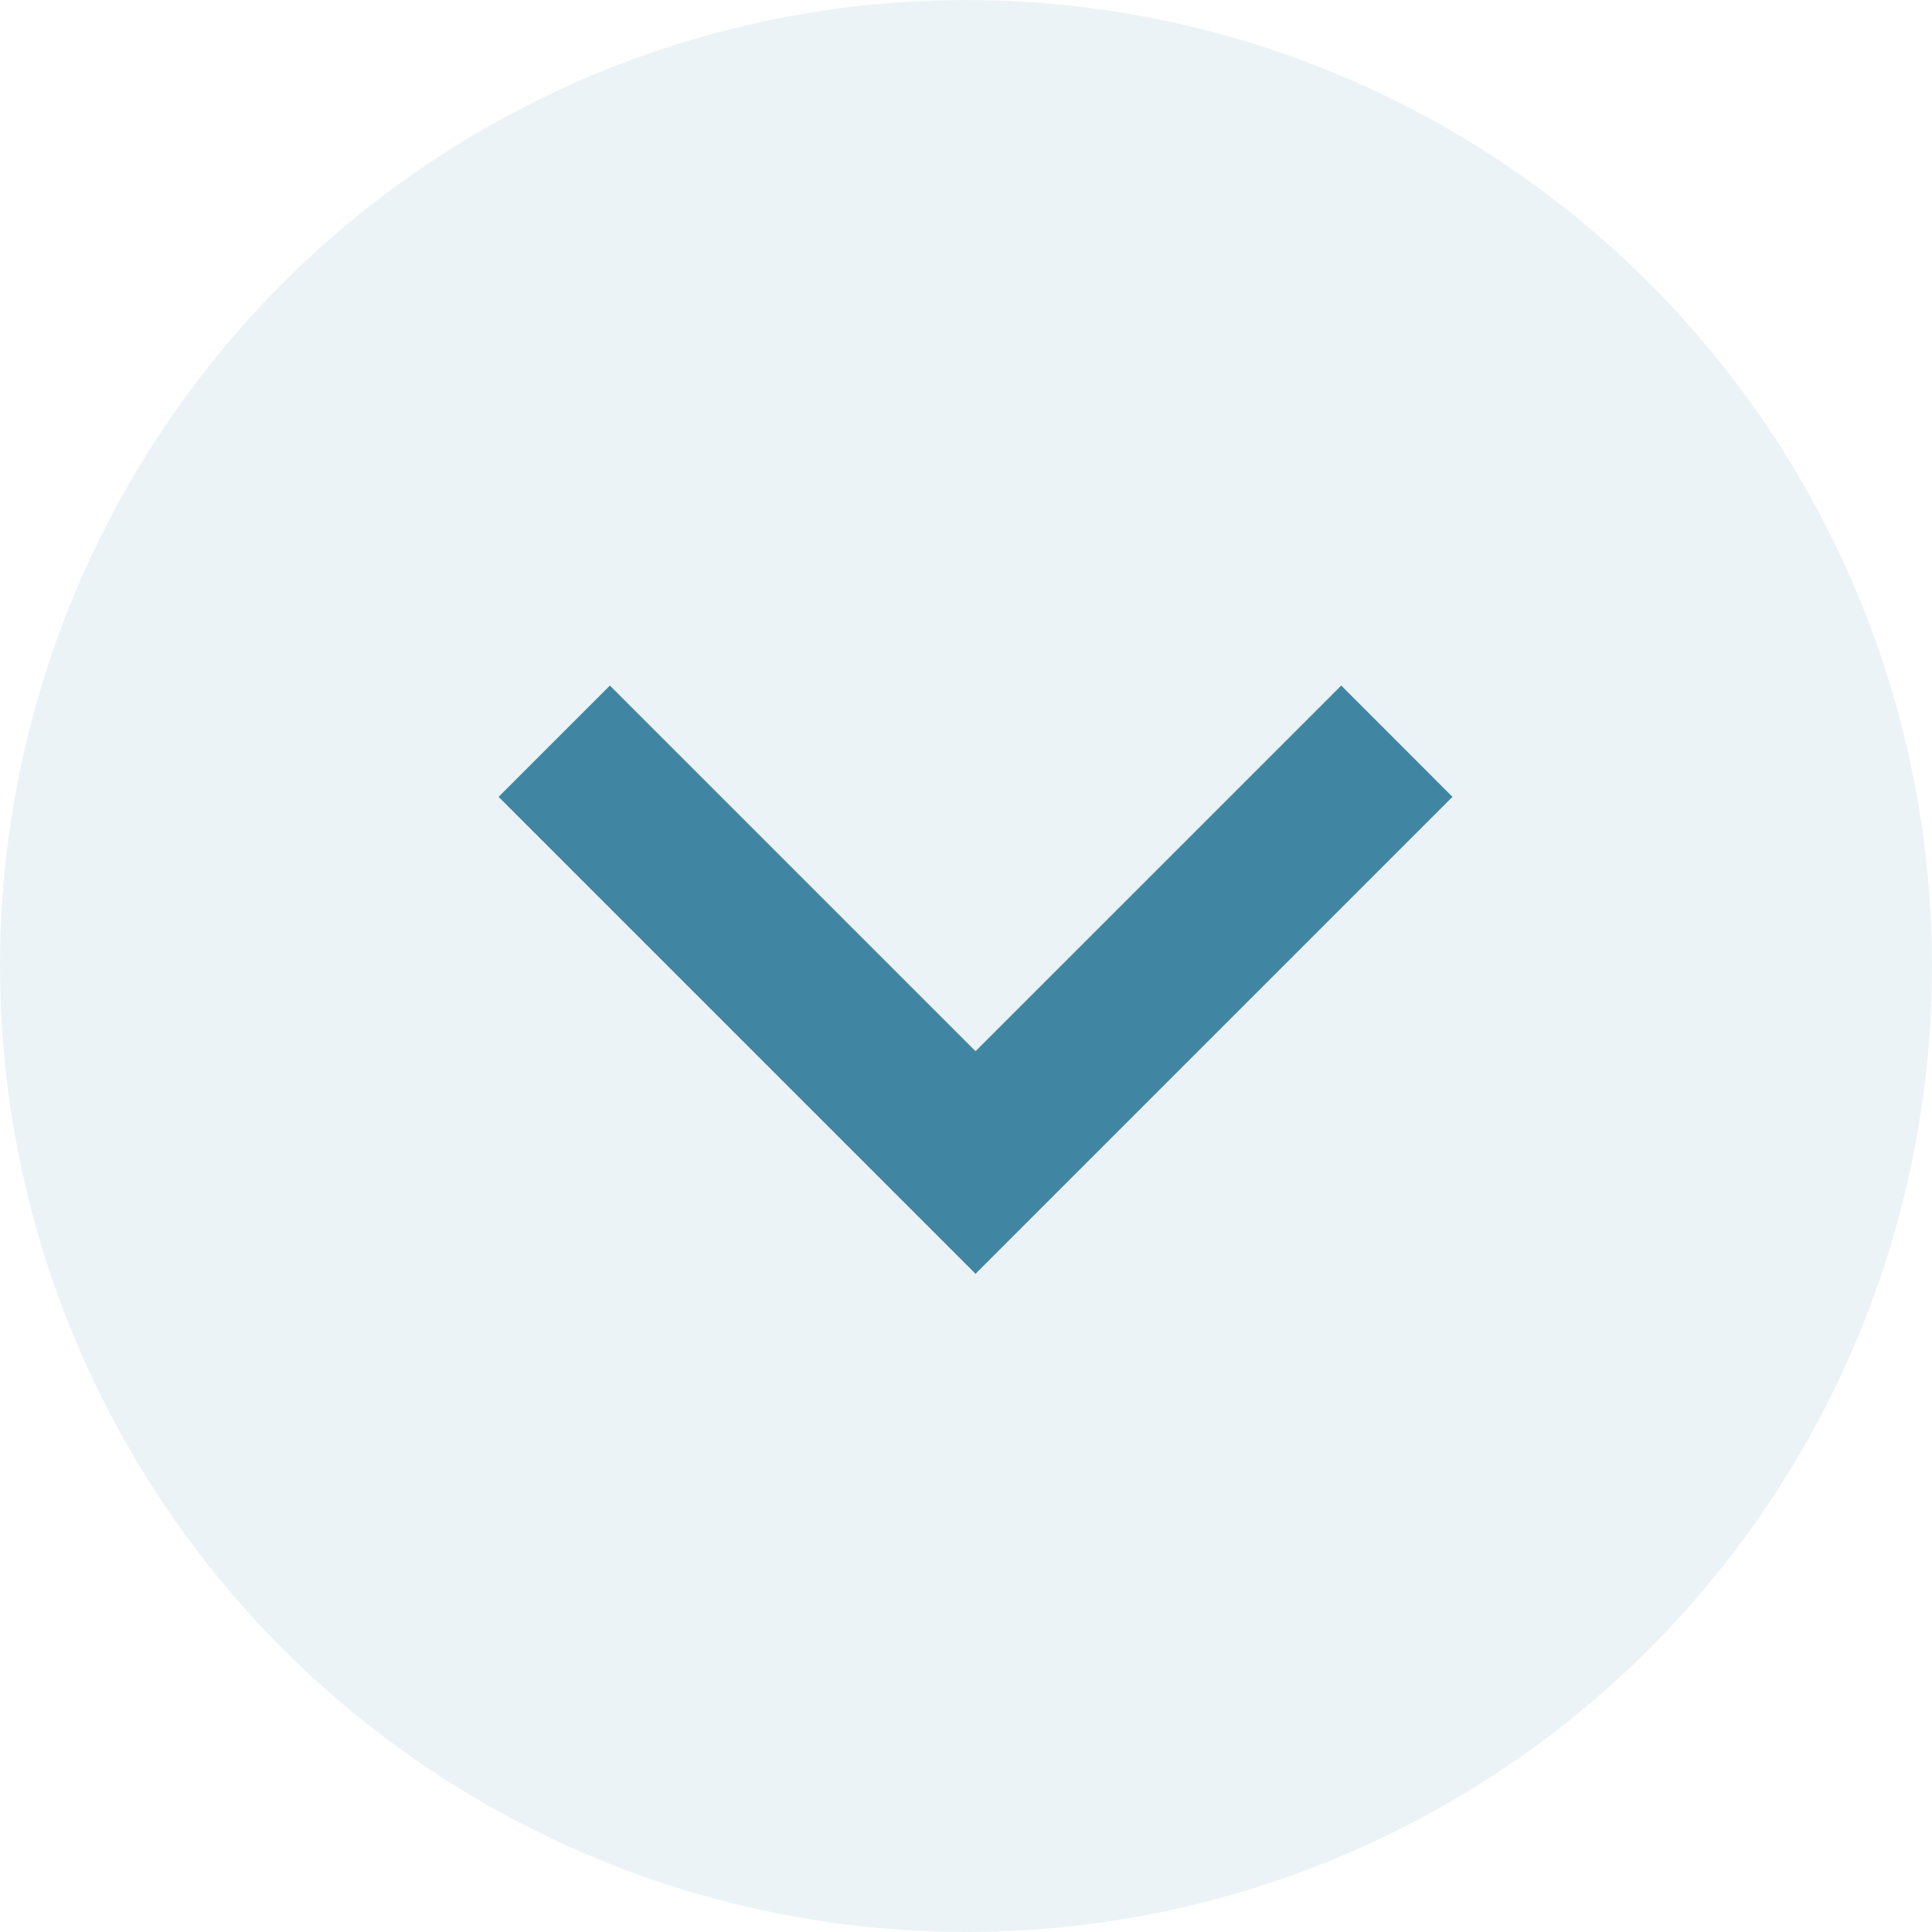 <svg xmlns="http://www.w3.org/2000/svg" width="31" height="31" viewBox="0 0 31 31">
  <g id="Expand_Button" data-name="Expand Button" transform="translate(-1376 -3838)">
    <circle id="Ellipse_58" data-name="Ellipse 58" cx="15.5" cy="15.5" r="15.5" transform="translate(1376 3838)" fill="#4086a2" opacity="0.1"/>
    <g id="expand-button" transform="translate(1384 3790.35)">
      <g id="expand-more" transform="translate(0 58.65)">
        <path id="Path_213" data-name="Path 213" d="M13.521,58.65,7.653,64.517,1.786,58.65,0,60.436l7.653,7.653,7.653-7.653Z" transform="translate(0 -58.65)" fill="#4086a2"/>
      </g>
    </g>
  </g>
</svg>
